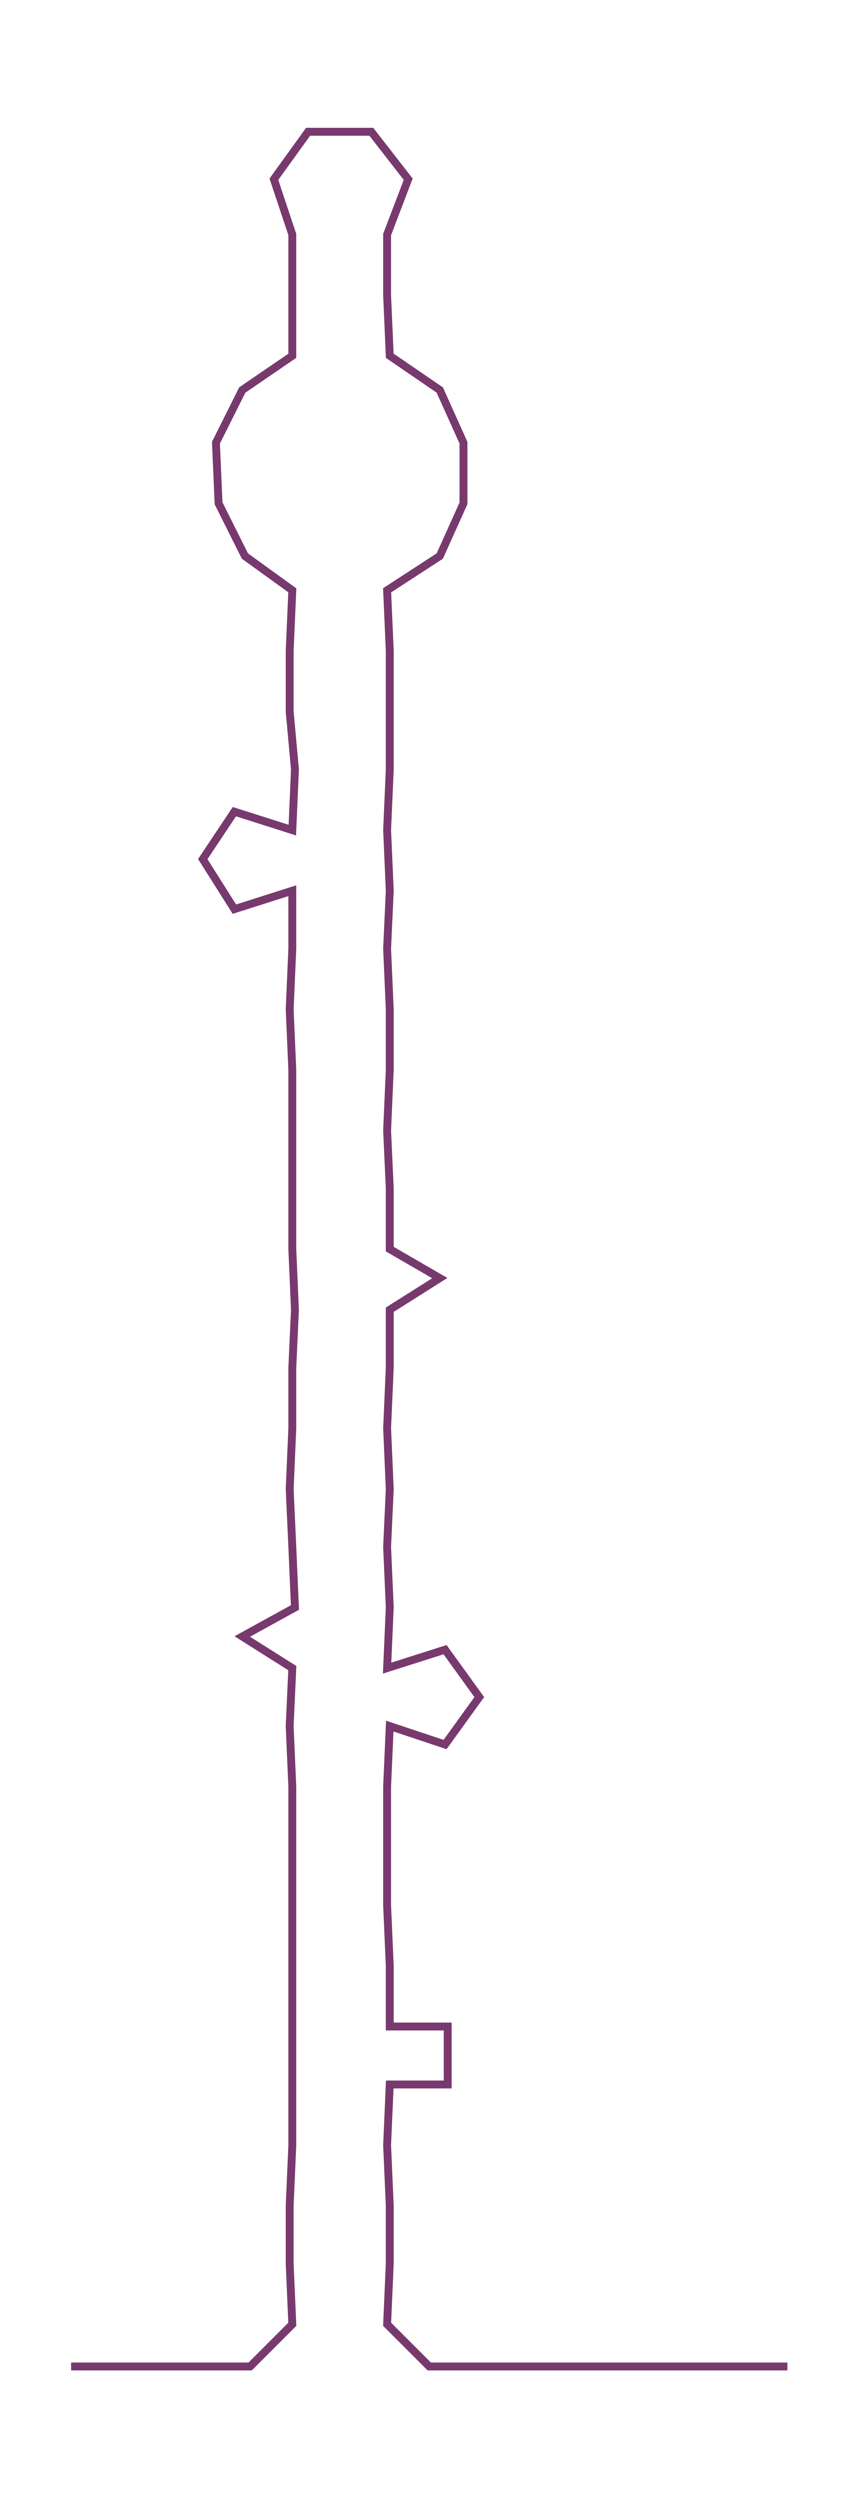 <ns0:svg xmlns:ns0="http://www.w3.org/2000/svg" width="103.391px" height="300px" viewBox="0 0 326.95 948.676"><ns0:path style="stroke:#783a6e;stroke-width:3px;fill:none;" d="M27 898 L27 898 L50 898 L72 898 L95 898 L111 882 L110 859 L110 837 L111 814 L111 791 L111 769 L111 746 L111 723 L111 701 L111 678 L110 655 L111 633 L92 621 L112 610 L111 587 L110 565 L111 542 L111 519 L112 497 L111 474 L111 451 L111 429 L111 406 L110 383 L111 360 L111 338 L89 345 L77 326 L89 308 L111 315 L112 292 L110 270 L110 247 L111 224 L93 211 L83 191 L82 168 L92 148 L111 135 L111 112 L111 89 L104 68 L117 50 L141 50 L155 68 L147 89 L147 112 L148 135 L167 148 L176 168 L176 191 L167 211 L147 224 L148 247 L148 270 L148 292 L147 315 L148 338 L147 360 L148 383 L148 406 L147 429 L148 451 L148 474 L167 485 L148 497 L148 519 L147 542 L148 565 L147 587 L148 610 L147 633 L169 626 L182 644 L169 662 L148 655 L147 678 L147 701 L147 723 L148 746 L148 769 L170 769 L170 791 L148 791 L147 814 L148 837 L148 859 L147 882 L163 898 L186 898 L208 898 L231 898 L254 898 L276 898 L299 898" /></ns0:svg>